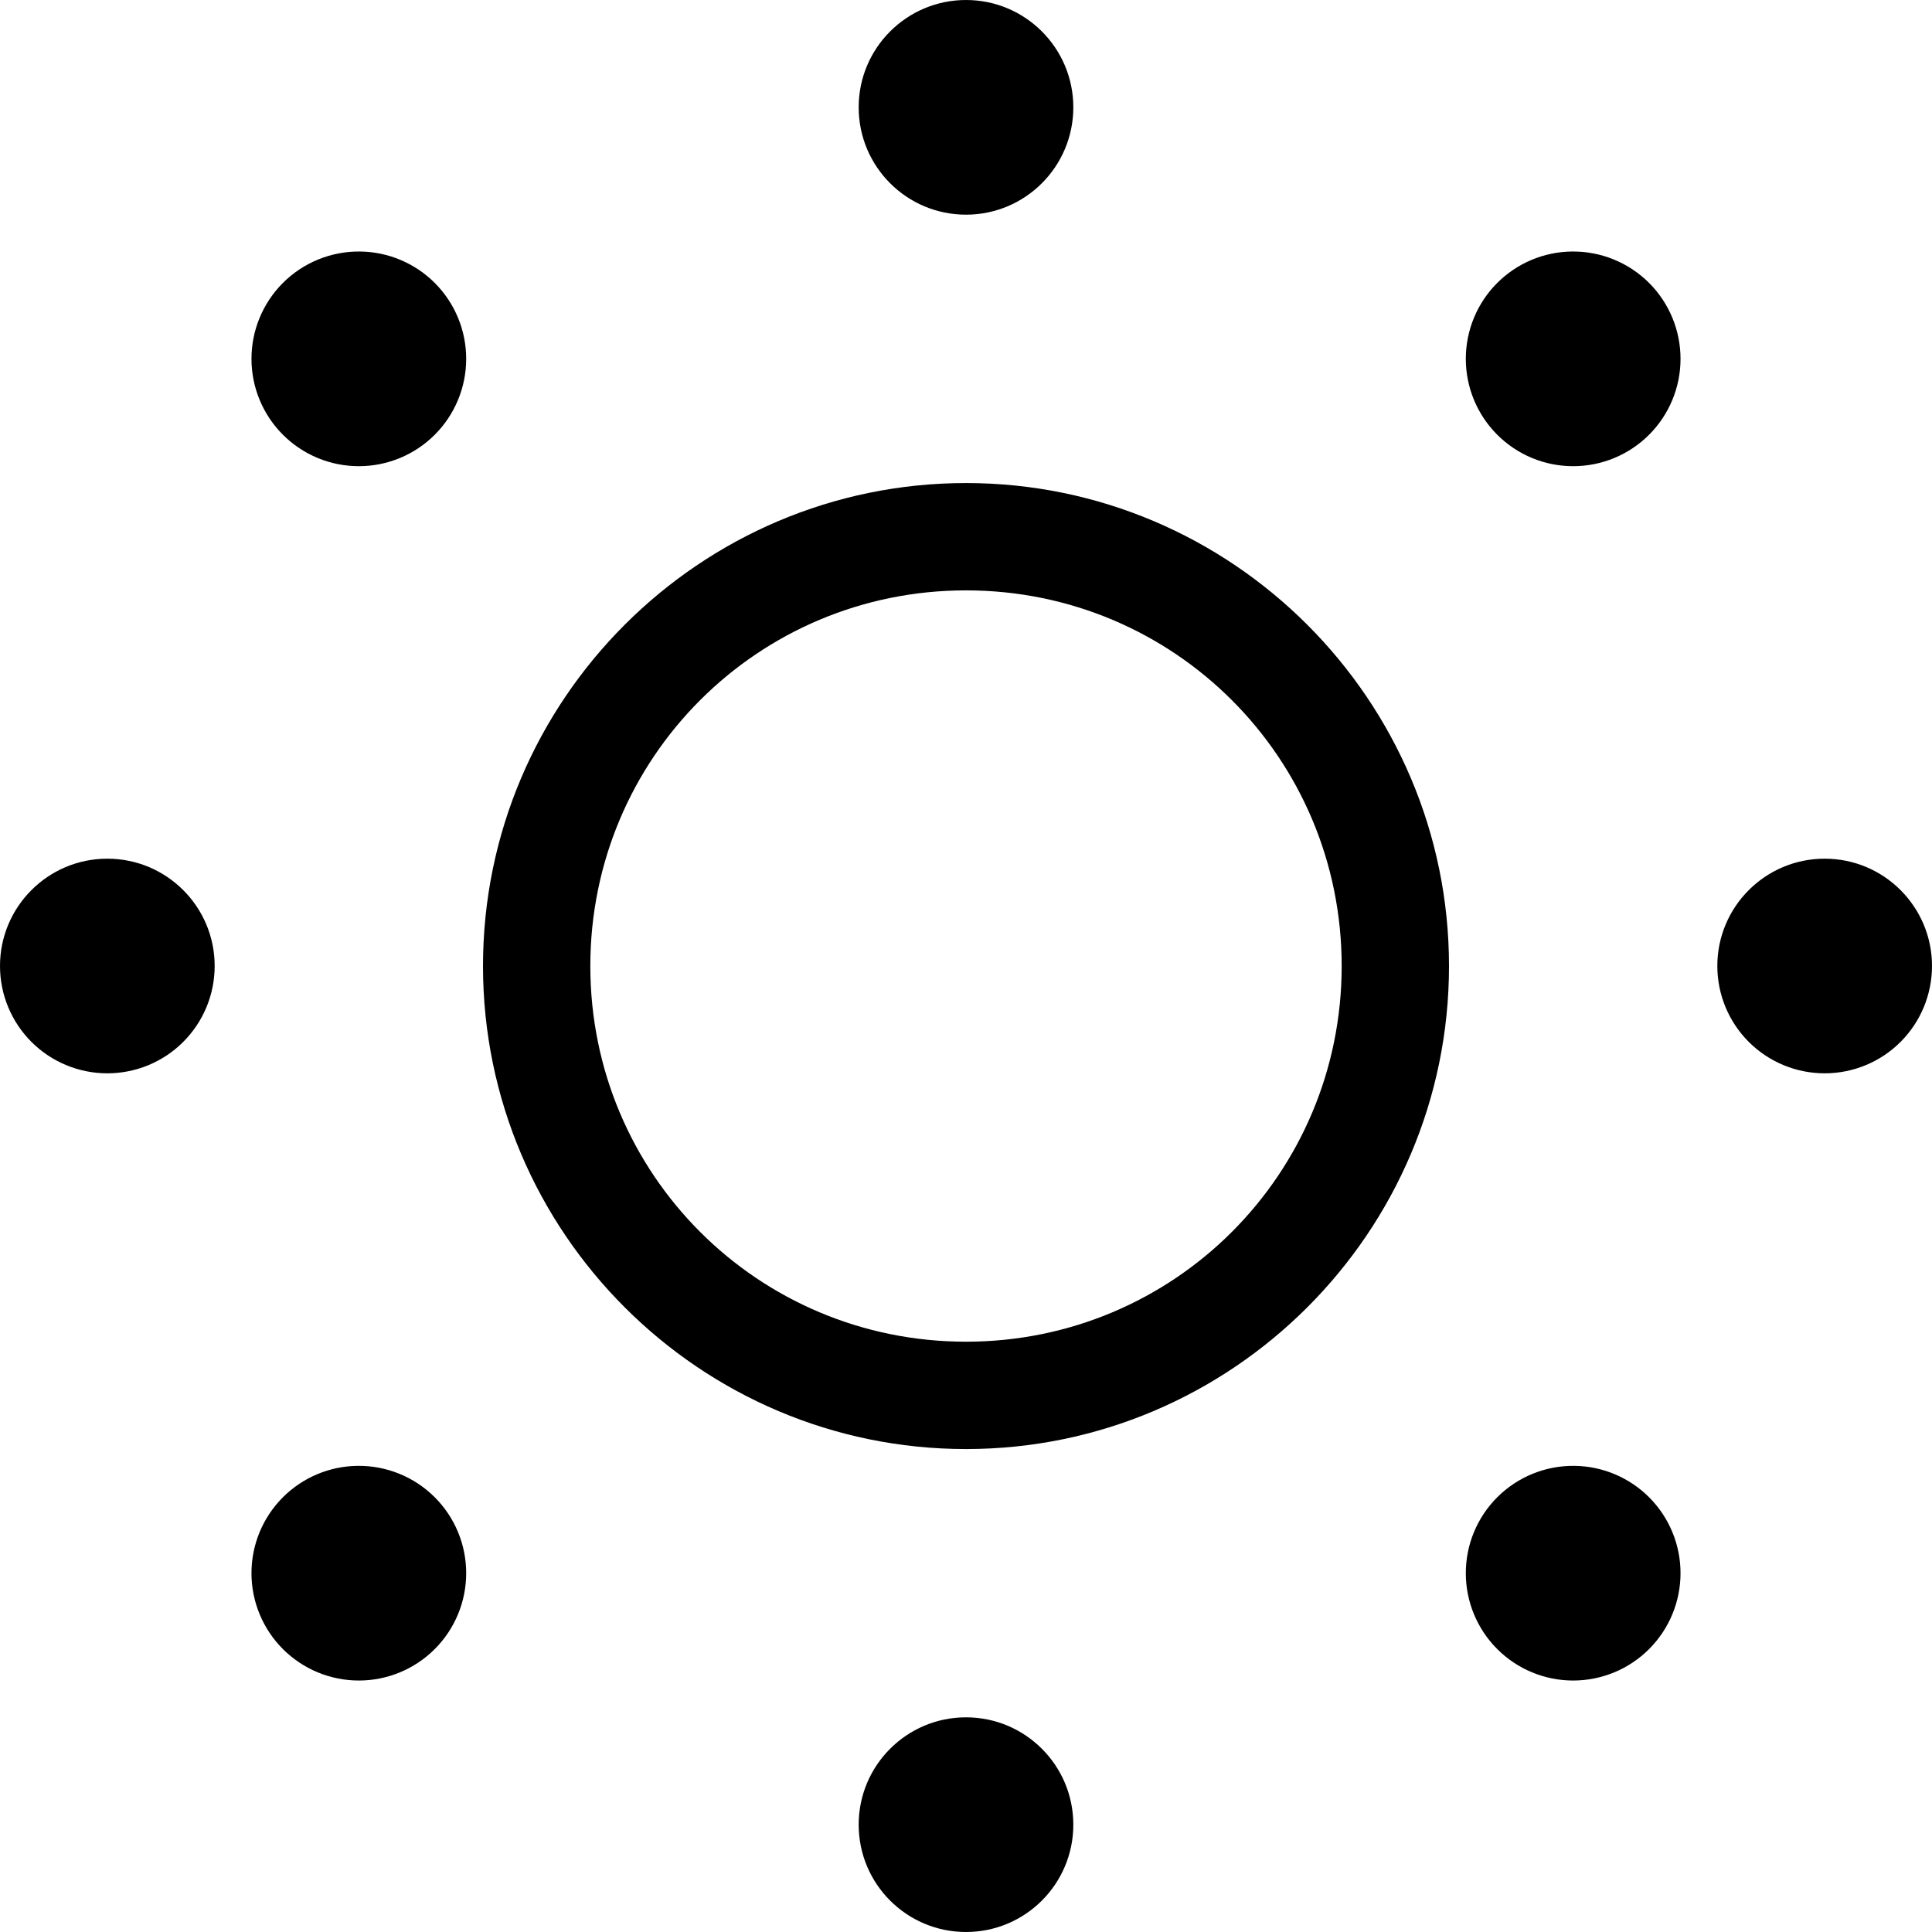 <svg xmlns="http://www.w3.org/2000/svg" width="80" height="80" viewBox="0 0 80 80">
  <path fill="#000000" fill-rule="evenodd" d="M40,0 C37.545,1.01054888e-13 35.556,1.99 35.556,4.444 C35.556,6.899 37.545,8.889 40,8.889 C42.455,8.889 44.444,6.899 44.444,4.444 C44.444,1.99 42.455,2.02109777e-13 40,2.02109777e-13 L40,0 Z M14.924,10.415 C13.722,10.397 12.565,10.866 11.715,11.715 C10.881,12.549 10.413,13.68 10.413,14.859 C10.413,16.038 10.881,17.168 11.715,18.002 C12.549,18.836 13.68,19.304 14.859,19.304 C16.038,19.304 17.168,18.836 18.002,18.002 C18.836,17.168 19.304,16.038 19.304,14.859 C19.304,13.68 18.836,12.549 18.002,11.715 C17.184,10.898 16.08,10.431 14.924,10.415 L14.924,10.415 Z M65.076,10.415 C63.92,10.431 62.816,10.898 61.998,11.715 C61.164,12.549 60.696,13.68 60.696,14.859 C60.696,16.038 61.164,17.168 61.998,18.002 C62.832,18.836 63.962,19.304 65.141,19.304 C66.32,19.304 67.451,18.836 68.285,18.002 C69.119,17.168 69.587,16.038 69.587,14.859 C69.587,13.68 69.119,12.549 68.285,11.715 C67.435,10.866 66.278,10.397 65.076,10.415 L65.076,10.415 Z M40,20.002 C28.981,20.002 20,28.982 20,40.002 C20,51.021 28.981,60.002 40,60.002 C51.019,60.002 60,51.021 60,40.002 C60,28.982 51.019,20.002 40,20.002 L40,20.002 Z M40,24.446 C48.617,24.446 55.556,31.384 55.556,40.002 C55.556,48.619 48.617,55.557 40,55.557 C31.383,55.557 24.444,48.619 24.444,40.002 C24.444,31.384 31.383,24.446 40,24.446 L40,24.446 Z M4.444,35.556 C1.99,35.556 1.47275308e-05,37.545 0,40 C-2.3575107e-05,41.179 0.468,42.309 1.302,43.143 C2.135,43.976 3.266,44.444 4.444,44.444 C5.623,44.444 6.754,43.976 7.587,43.143 C8.421,42.309 8.889,41.179 8.889,40 C8.889,37.545 6.899,35.556 4.444,35.556 L4.444,35.556 Z M75.556,35.556 C73.101,35.556 71.111,37.545 71.111,40 C71.111,41.179 71.579,42.309 72.413,43.143 C73.246,43.976 74.377,44.444 75.556,44.444 C76.734,44.444 77.865,43.976 78.698,43.143 C79.532,42.309 80,41.179 80,40 C80,37.545 78.01,35.556 75.556,35.556 L75.556,35.556 Z M14.793,60.698 C13.637,60.714 12.533,61.181 11.715,61.998 C10.881,62.832 10.413,63.962 10.413,65.141 C10.413,66.32 10.881,67.451 11.715,68.285 C12.549,69.119 13.68,69.587 14.859,69.587 C16.038,69.587 17.168,69.119 18.002,68.285 C18.836,67.451 19.304,66.32 19.304,65.141 C19.304,63.962 18.836,62.832 18.002,61.998 C17.152,61.149 15.995,60.68 14.793,60.698 L14.793,60.698 Z M65.207,60.698 C64.005,60.68 62.848,61.149 61.998,61.998 C61.164,62.832 60.696,63.962 60.696,65.141 C60.696,66.32 61.164,67.451 61.998,68.285 C62.832,69.119 63.962,69.587 65.141,69.587 C66.32,69.587 67.451,69.119 68.285,68.285 C69.119,67.451 69.587,66.32 69.587,65.141 C69.587,63.962 69.119,62.832 68.285,61.998 C67.467,61.181 66.363,60.714 65.207,60.698 L65.207,60.698 Z M40,71.111 C37.545,71.111 35.556,73.101 35.556,75.556 C35.556,78.01 37.545,80 40,80 C42.455,80 44.444,78.01 44.444,75.556 C44.444,73.101 42.455,71.111 40,71.111 L40,71.111 Z"/>
</svg>
